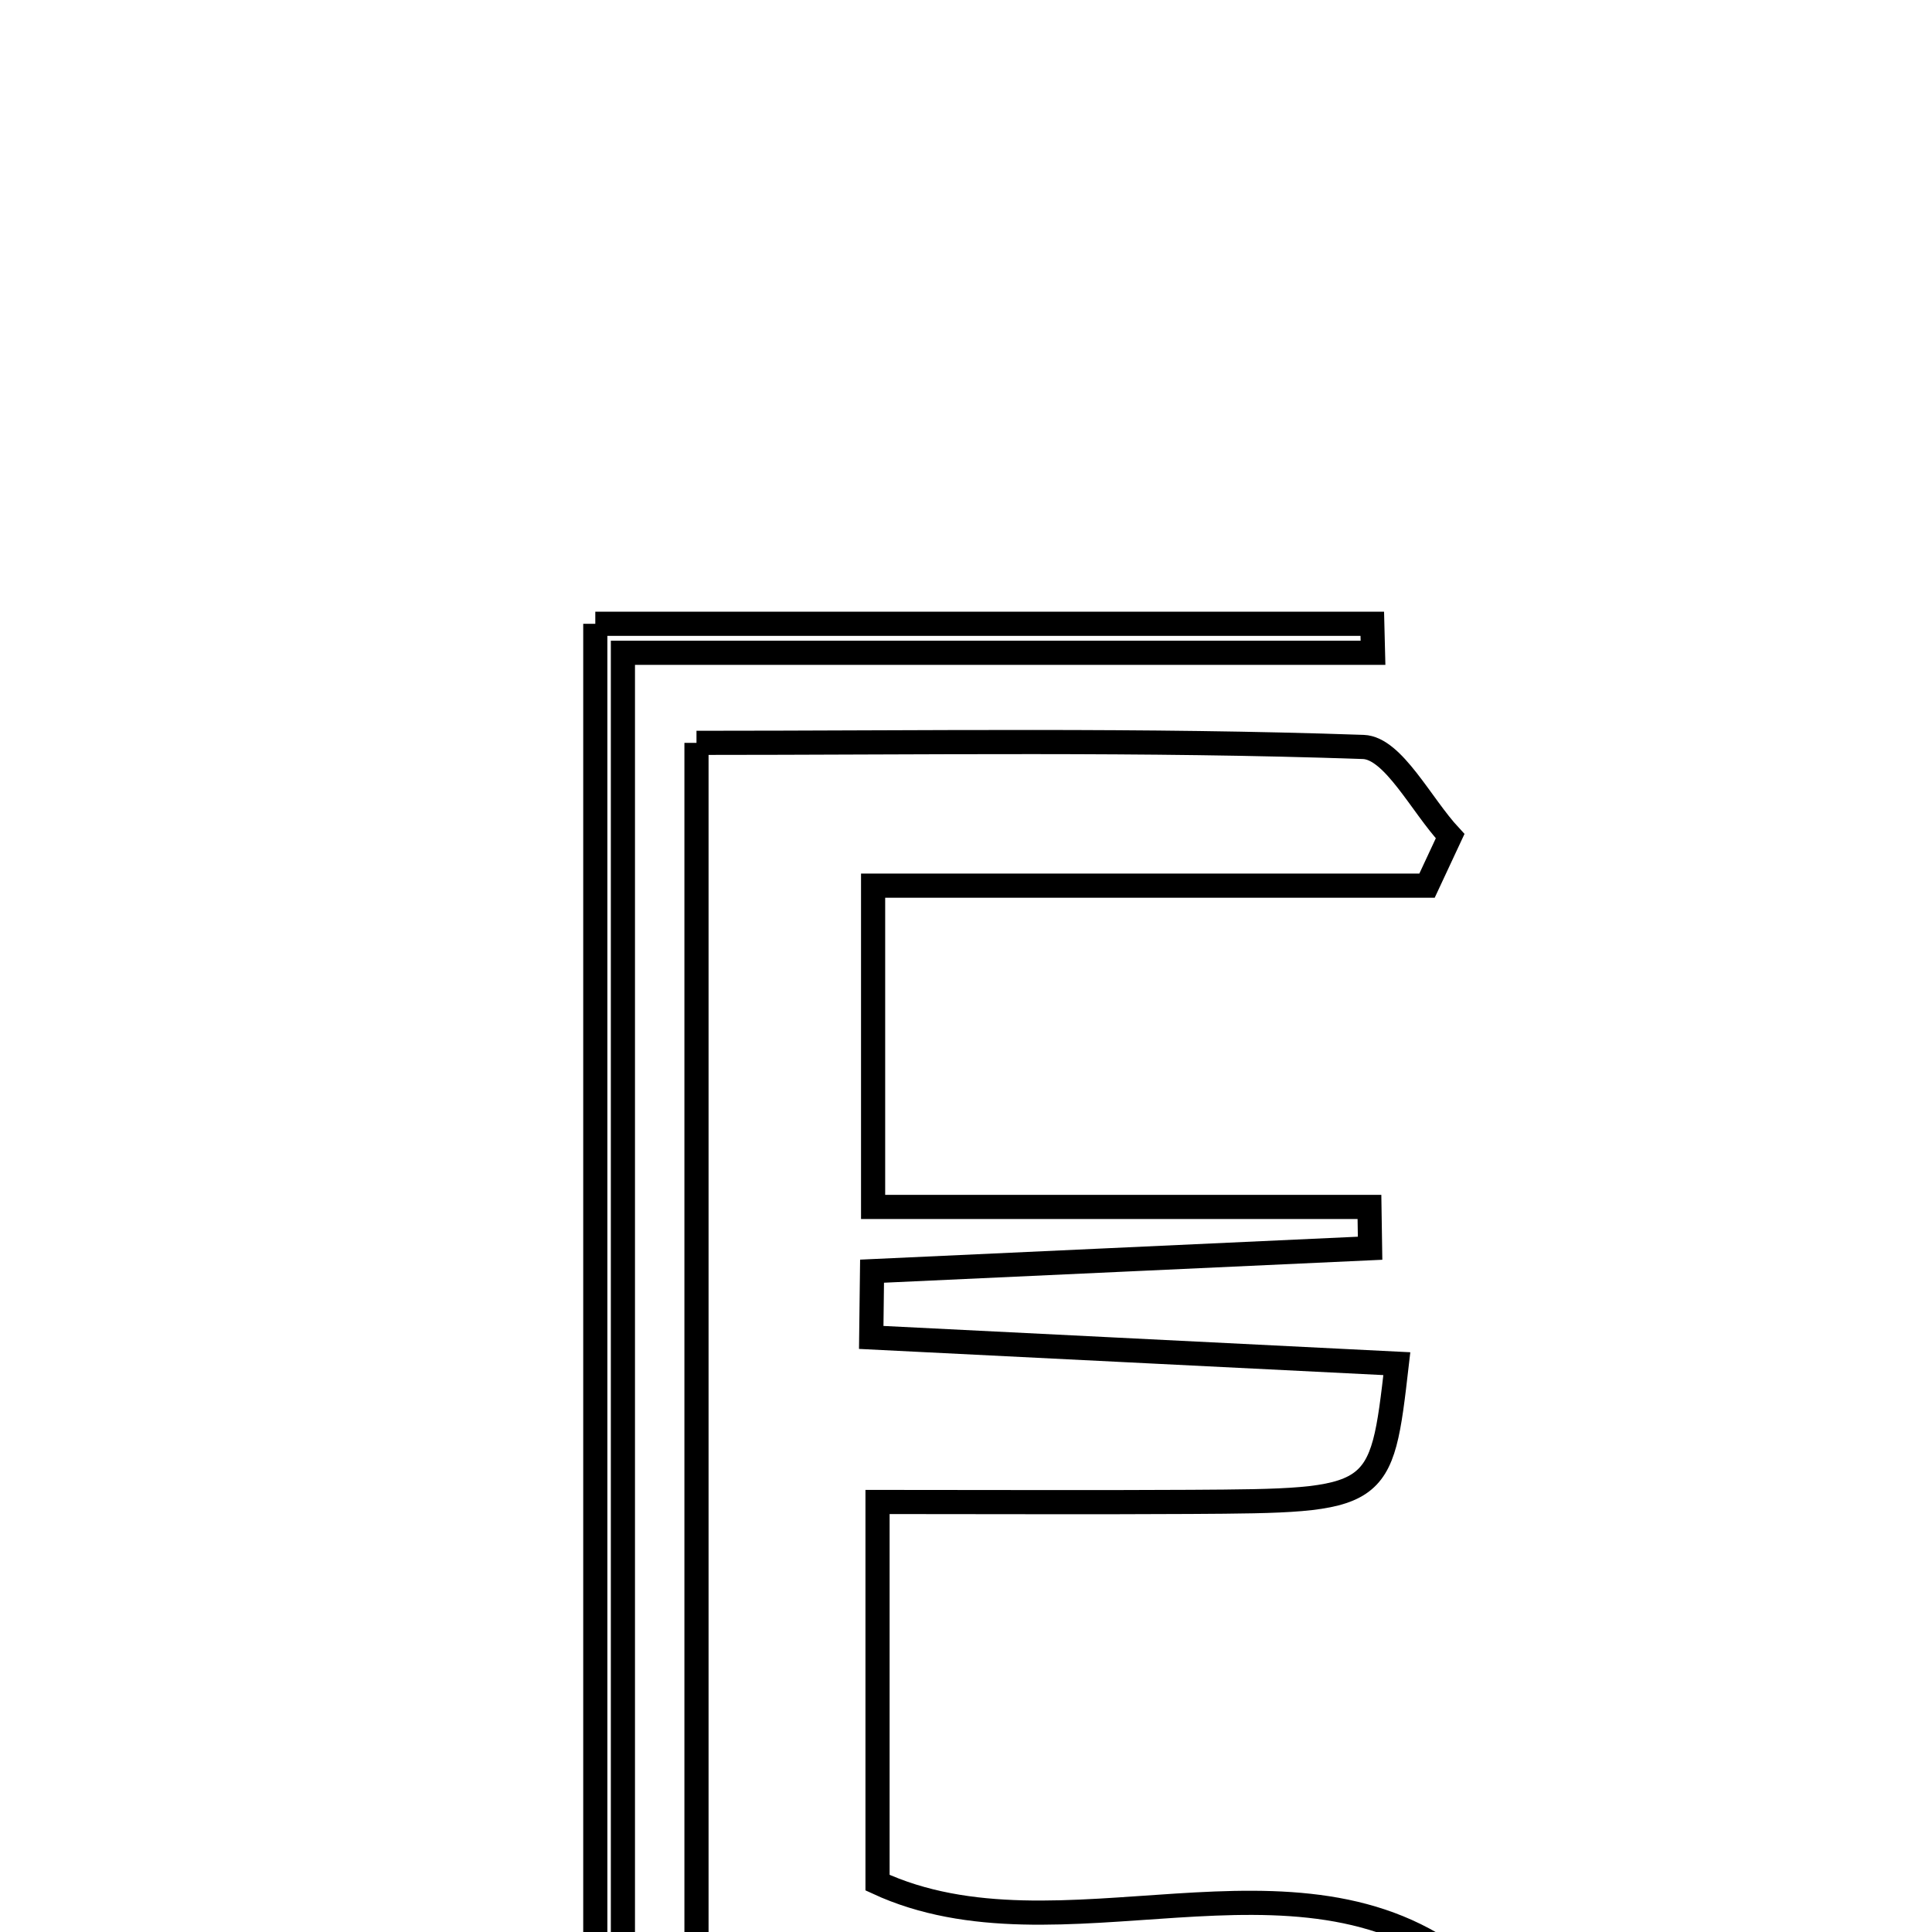 <svg xmlns="http://www.w3.org/2000/svg" viewBox="0.0 0.0 24.0 24.0" height="200px" width="200px"><path fill="none" stroke="black" stroke-width=".3" stroke-opacity="1.0"  filling="0" d="M7.395 7.749 C10.643 7.749 13.845 7.749 17.047 7.749 C17.05 7.869 17.053 7.989 17.056 8.109 C14.023 8.109 10.99 8.109 7.738 8.109 C7.738 14.305 7.738 20.276 7.738 26.592 C11.096 26.592 14.235 26.592 17.372 26.592 C17.373 26.712 17.374 26.83 17.375 26.949 C14.096 26.949 10.817 26.949 7.395 26.949 C7.395 20.591 7.395 14.238 7.395 7.749"></path>
<path fill="none" stroke="black" stroke-width=".3" stroke-opacity="1.0"  filling="0" d="M8.652 9.228 C11.484 9.228 14.213 9.184 16.936 9.279 C17.308 9.293 17.655 10.001 18.014 10.387 C17.918 10.592 17.823 10.797 17.727 11.002 C15.478 11.002 13.228 11.002 10.846 11.002 C10.846 12.441 10.846 13.552 10.846 14.993 C12.901 14.993 14.956 14.993 17.012 14.993 C17.015 15.164 17.018 15.335 17.02 15.506 C14.958 15.601 12.896 15.696 10.833 15.791 C10.83 16.066 10.827 16.34 10.823 16.614 C13 16.722 15.177 16.831 17.352 16.94 C17.156 18.64 17.156 18.643 14.789 18.657 C13.56 18.664 12.331 18.658 10.901 18.658 C10.901 20.41 10.901 21.88 10.901 23.387 C13.169 24.437 16.107 22.751 18.193 24.425 C18.133 24.738 18.074 25.051 18.015 25.364 C14.998 25.363 11.98 25.363 8.652 25.363 C8.652 19.961 8.652 14.821 8.652 9.228"></path></svg>